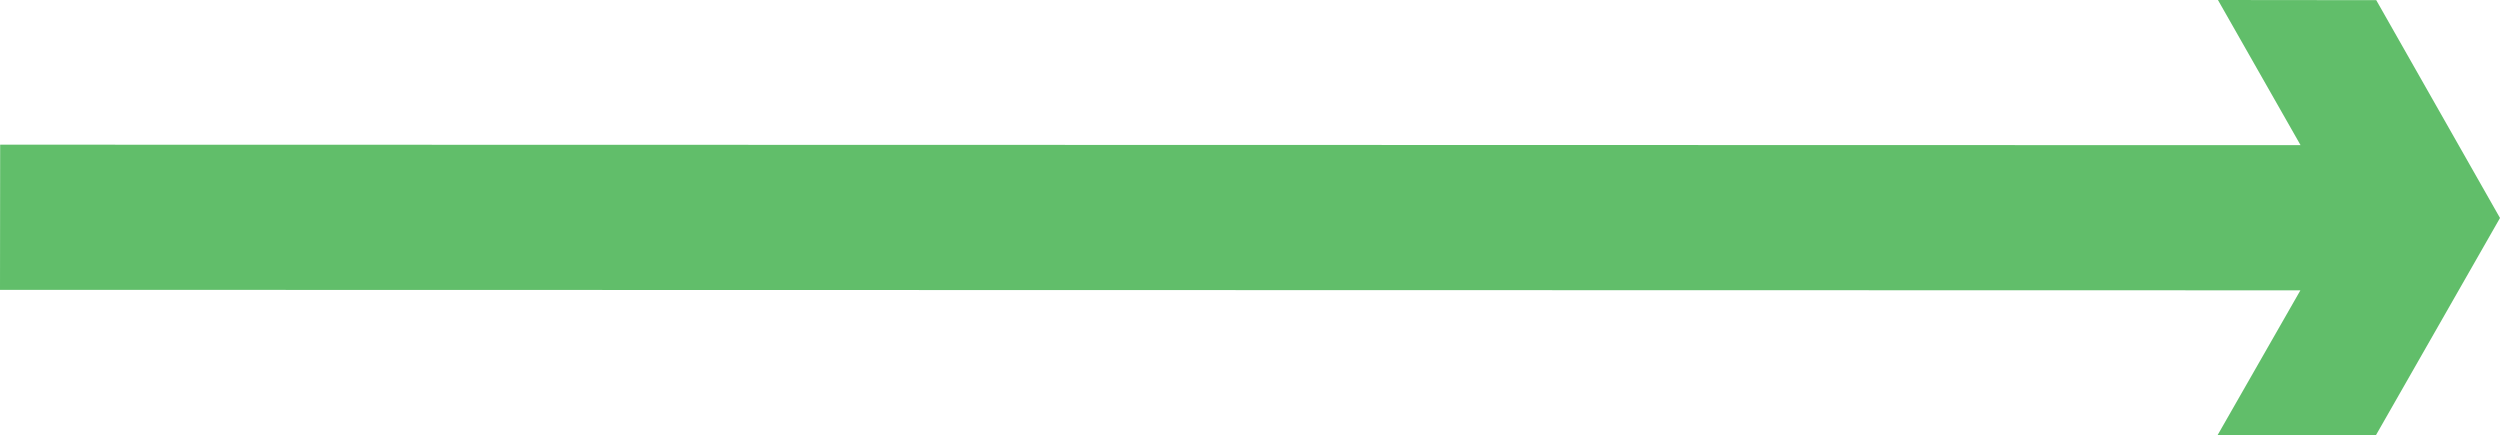 <svg width="155" height="27" viewBox="0 0 155 27" fill="none" xmlns="http://www.w3.org/2000/svg">
<path d="M155 13.515L147.297 27L137.483 26.99L142.625 18L0 17.97L0.01 8.97L142.635 9L137.513 0L147.327 0.01L155 13.515Z" fill="#61BE6A"/>
</svg>
